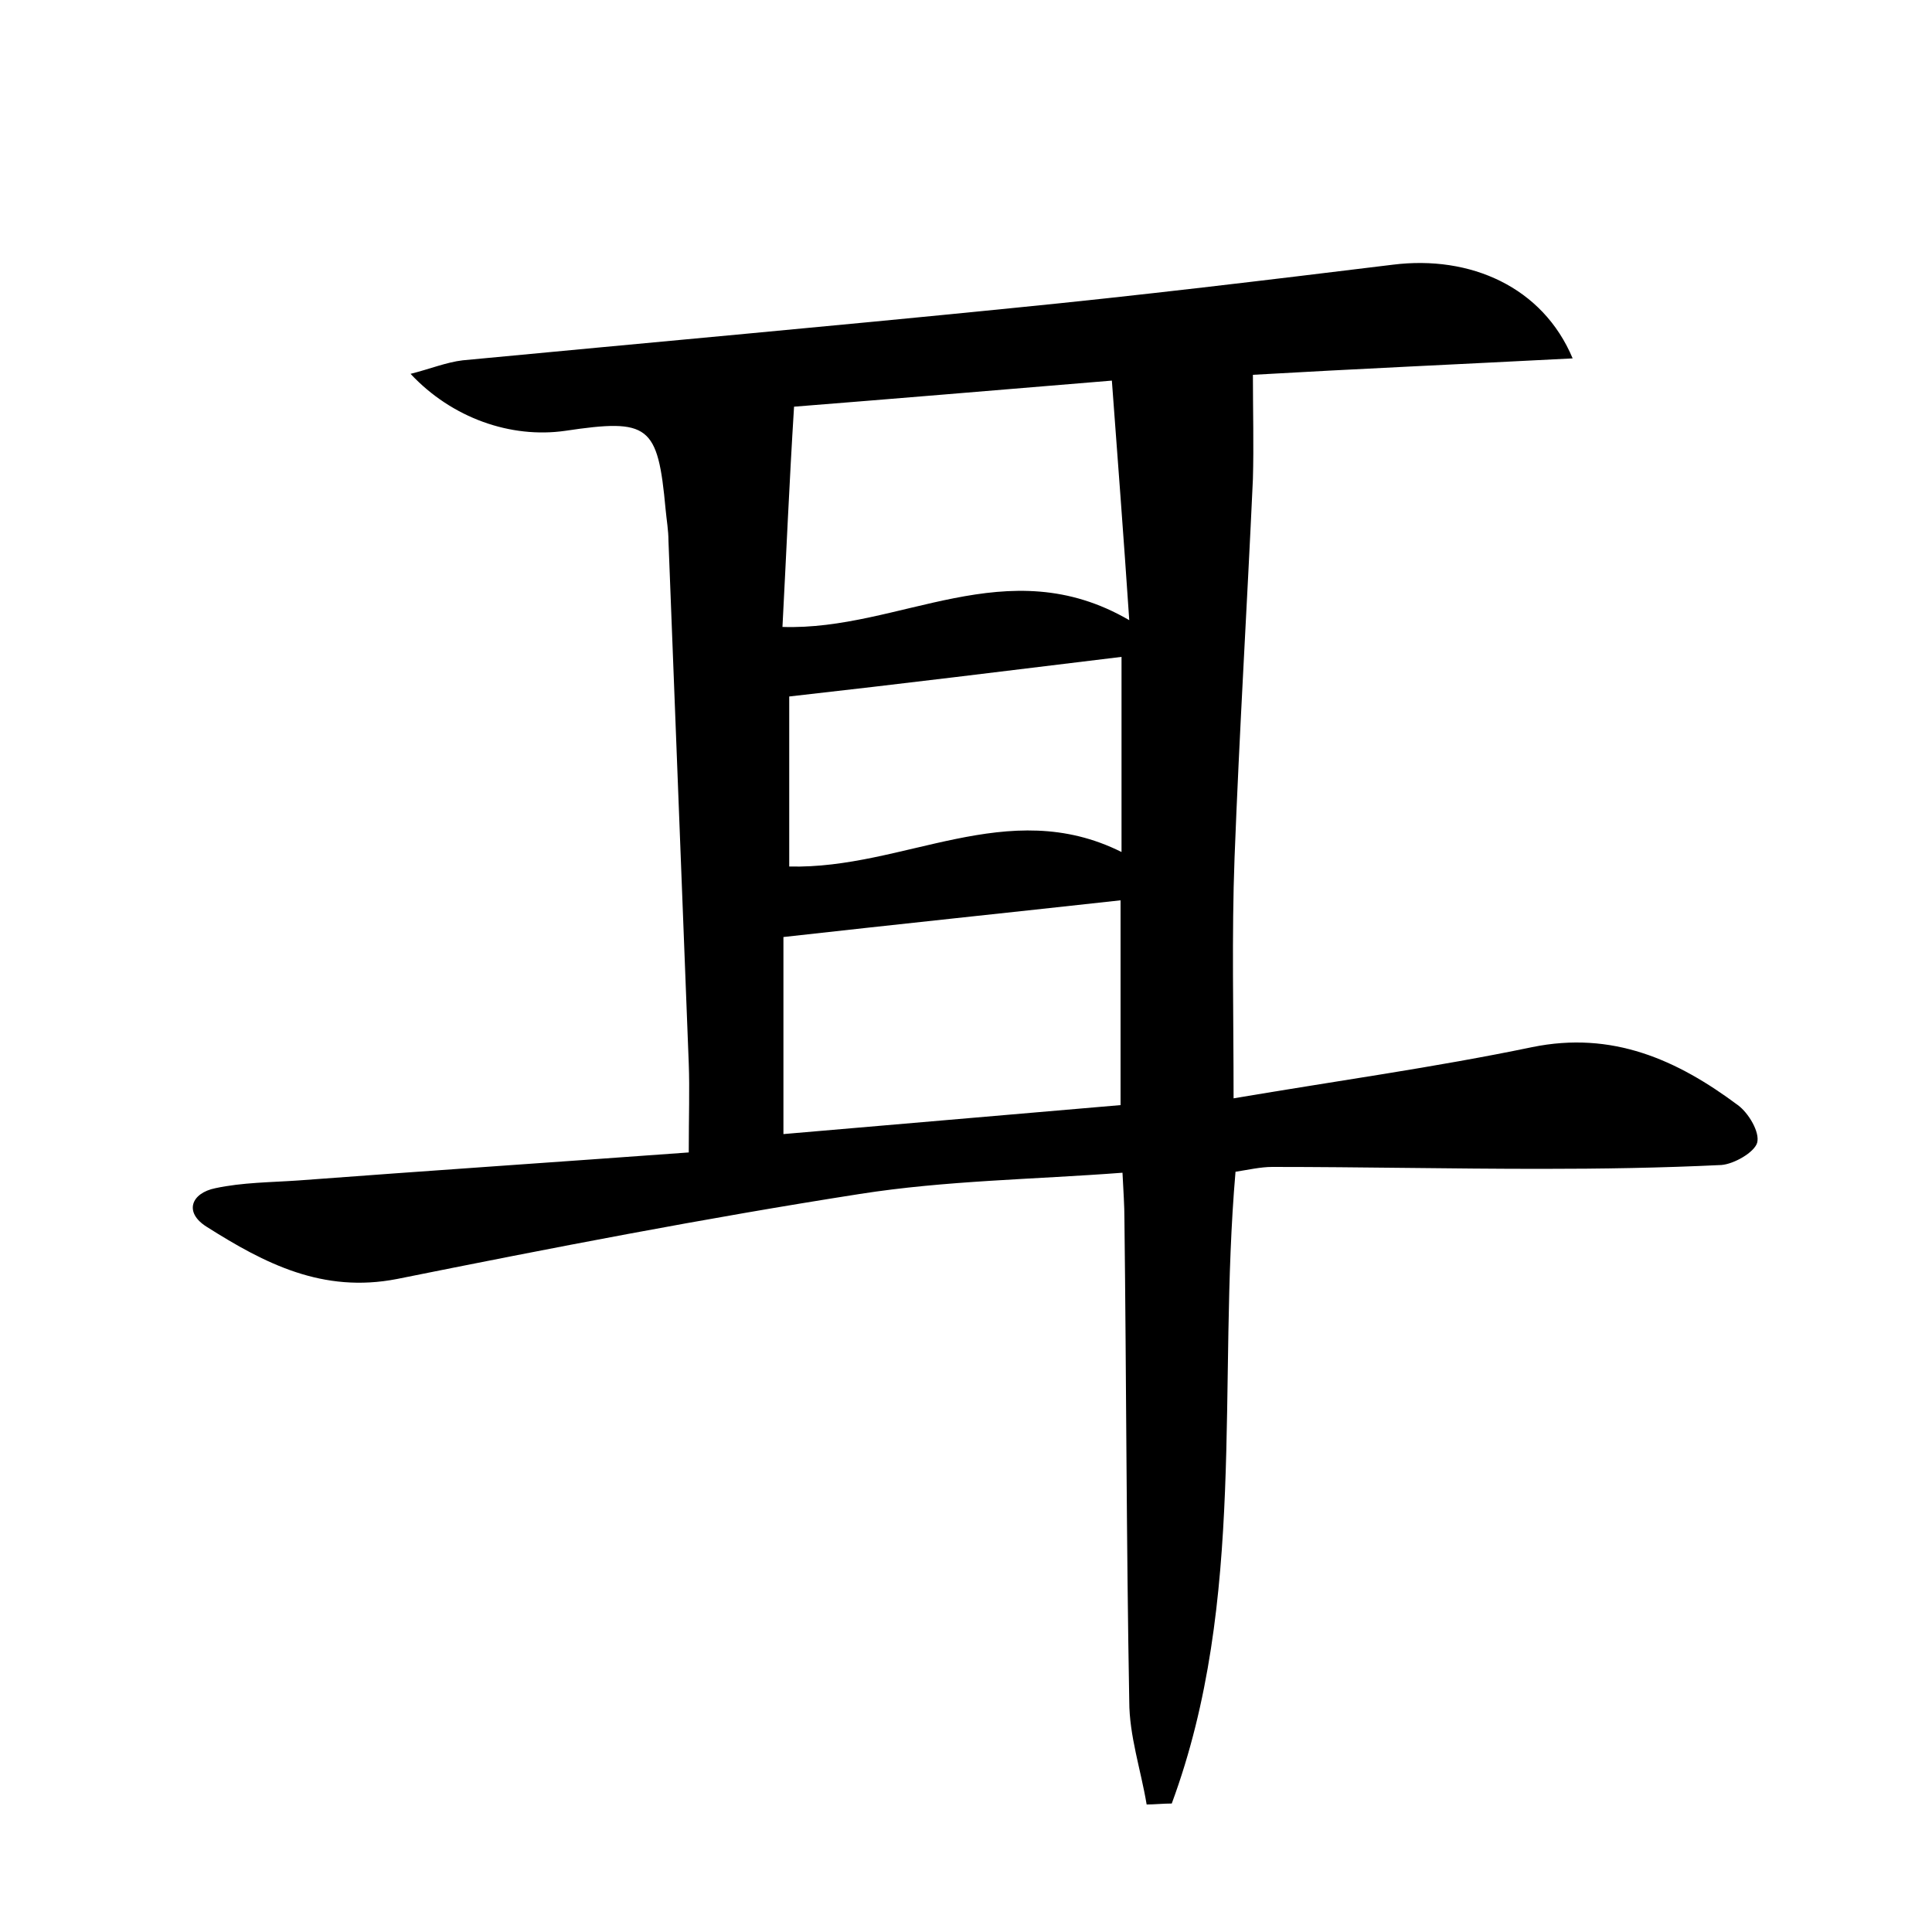 <?xml version="1.0" encoding="utf-8"?>
<!-- Generator: Adobe Illustrator 22.0.0, SVG Export Plug-In . SVG Version: 6.00 Build 0)  -->
<svg version="1.1" id="图层_1" xmlns="http://www.w3.org/2000/svg" xmlns:xlink="http://www.w3.org/1999/xlink" x="0px" y="0px"
	 viewBox="0 0 200 200" style="enable-background:new 0 0 200 200;" xml:space="preserve">
<style type="text/css">
	.st0{fill:#FFFFFF;}
</style>
<g>
	
	<path d="M127.9,121.3c-1.9,22,1.2,44.3-6.6,65.4c-0.9,0-1.8,0.1-2.6,0.1c-0.6-3.6-1.8-7.1-1.8-10.7c-0.3-16.6-0.3-33.3-0.5-49.9
		c0-1.4-0.1-2.8-0.2-4.8c-9.2,0.7-18.3,0.8-27.2,2.2c-16,2.5-32,5.6-47.9,8.8c-7.7,1.5-13.7-1.6-19.7-5.4c-2.4-1.5-1.6-3.5,0.9-4
		c2.8-0.6,5.7-0.6,8.6-0.8c13.3-1,26.7-1.9,40.4-2.9c0-3.8,0.1-6.5,0-9.2c-0.7-18-1.4-36.1-2.1-54.1c0-1.1-0.2-2.2-0.3-3.3
		c-0.8-8.7-1.7-9.4-10.4-8.1c-5.6,0.8-11.7-1.3-16-5.9c2-0.5,3.7-1.2,5.4-1.4c18.9-1.8,37.9-3.5,56.8-5.4
		c13.2-1.3,26.4-2.9,39.5-4.5c8-1,15.5,2.3,18.6,9.7c-11.6,0.6-22.7,1.1-33.1,1.7c0,3.7,0.1,7.3,0,10.8c-0.6,13.1-1.4,26.1-1.9,39.2
		c-0.3,8-0.1,16-0.1,24.9c10.6-1.8,20.8-3.2,30.9-5.3c8.3-1.7,15,1.3,21.3,6c1.1,0.8,2.3,2.8,2,3.9c-0.3,1-2.4,2.2-3.7,2.3
		c-6.2,0.3-12.4,0.4-18.7,0.4c-9.3,0-18.6-0.2-27.8-0.2C130.5,120.8,129.2,121.1,127.9,121.3z M81,64.9c12.2,0.4,23.2-8.1,35.9-0.7
		c-0.6-8.9-1.2-16.7-1.8-24.8c-12.1,1-22.8,1.9-32.9,2.7C81.7,50.1,81.4,57.3,81,64.9z M116,114.4c0-7.5,0-14.5,0-21.2
		c-11.8,1.3-23.3,2.5-34.9,3.8c0,6.5,0,13.3,0,20.4C92.8,116.4,104.3,115.4,116,114.4z M81.7,72.1c0,5.7,0,11.7,0,17.6
		c11.9,0.3,22.6-7.4,34.4-1.5c0-7.3,0-13.9,0-20.2C104.6,69.4,93.3,70.8,81.7,72.1z"/>
	
	
	
</g>
</svg>

